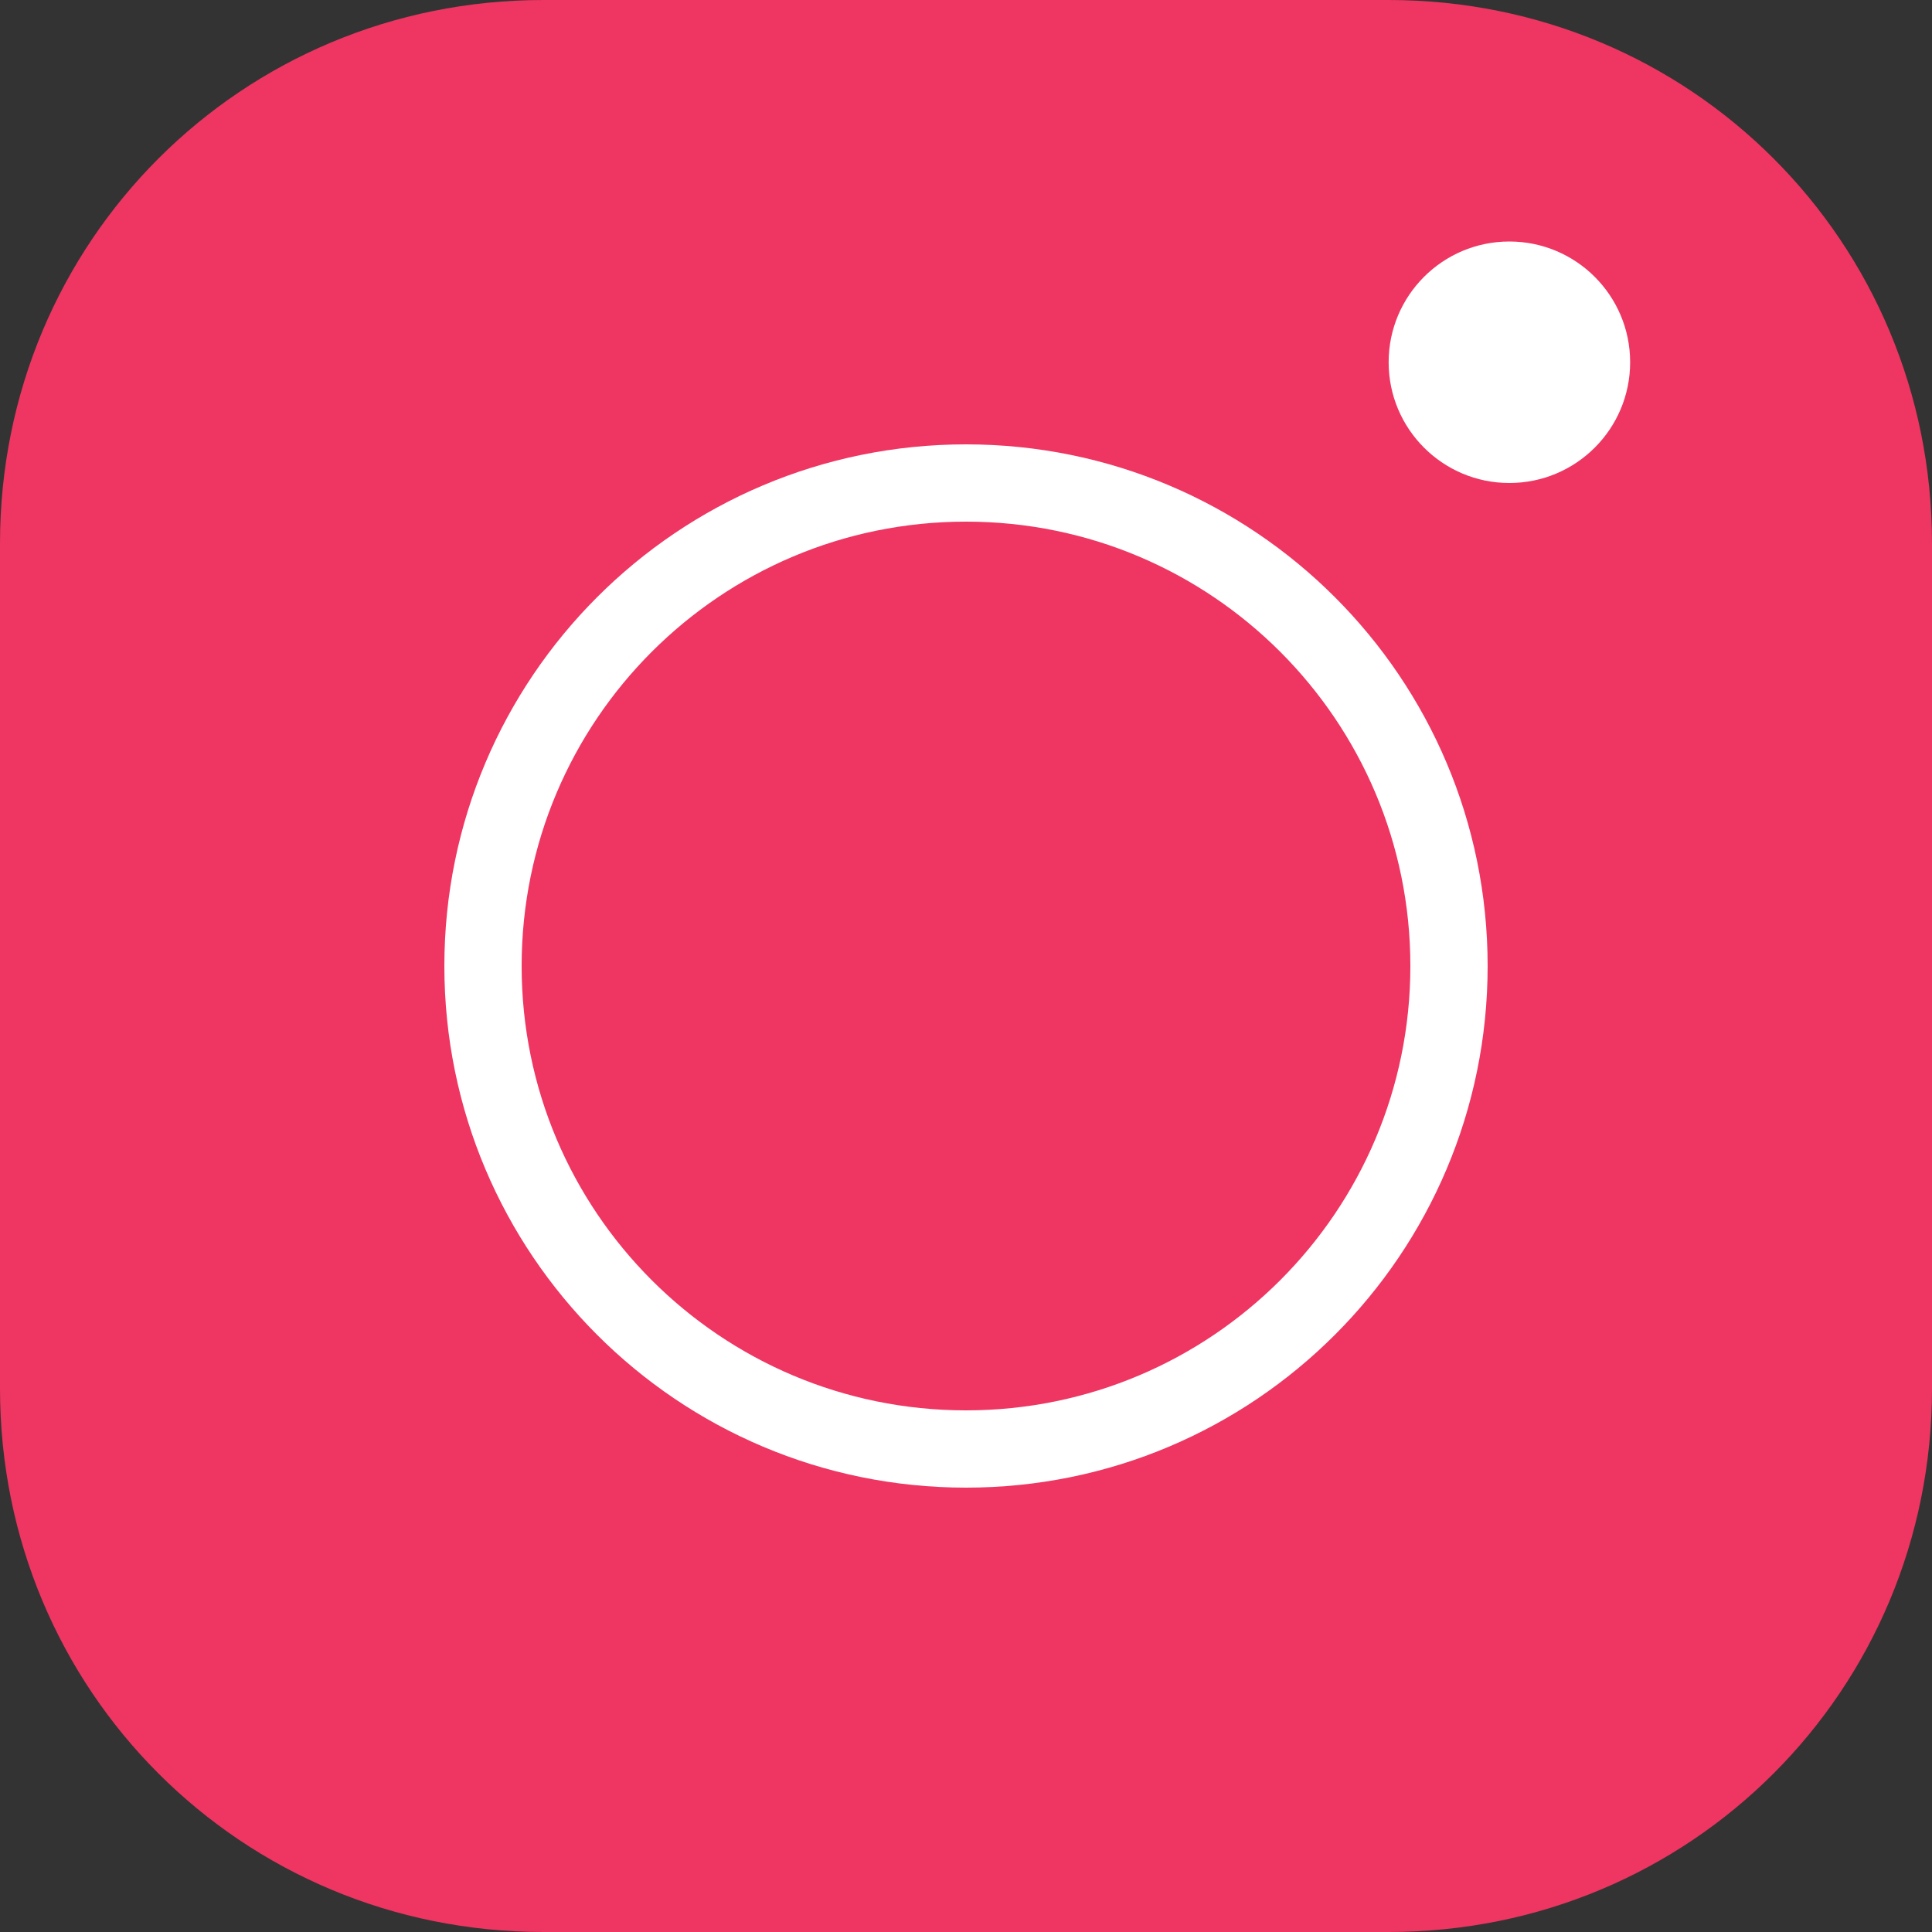 <svg width="50" height="50" viewBox="0 0 50 50" fill="none" xmlns="http://www.w3.org/2000/svg">
<rect x="0" y="0" width="50" height="50" fill="#333333" stroke="none"/>
<g clip-path="url(#clip0_320_298)">
<path d="M35.938 0H14.062C6.25 0 0 6.25 0 14.062V23.438V35.938C0 43.75 6.25 50 14.062 50H35.938C43.75 50 50 43.75 50 35.938V23.438V14.062C50 6.25 43.75 0 35.938 0Z" fill="#EF3561"/>
<path d="M25 37.5C31.904 37.5 37.5 31.904 37.5 25C37.5 18.096 31.904 12.5 25 12.5C18.096 12.5 12.5 18.096 12.5 25C12.5 31.904 18.096 37.5 25 37.5Z" stroke="white" stroke-width="2" stroke-miterlimit="10"/>
<path d="M39.062 12.5C40.788 12.5 42.188 11.101 42.188 9.375C42.188 7.649 40.788 6.25 39.062 6.25C37.337 6.25 35.938 7.649 35.938 9.375C35.938 11.101 37.337 12.5 39.062 12.5Z" fill="white"/>
</g>
<defs>
<clipPath id="clip0_320_298">
<rect width="50" height="50" fill="white"/>
</clipPath>
</defs>
</svg>
